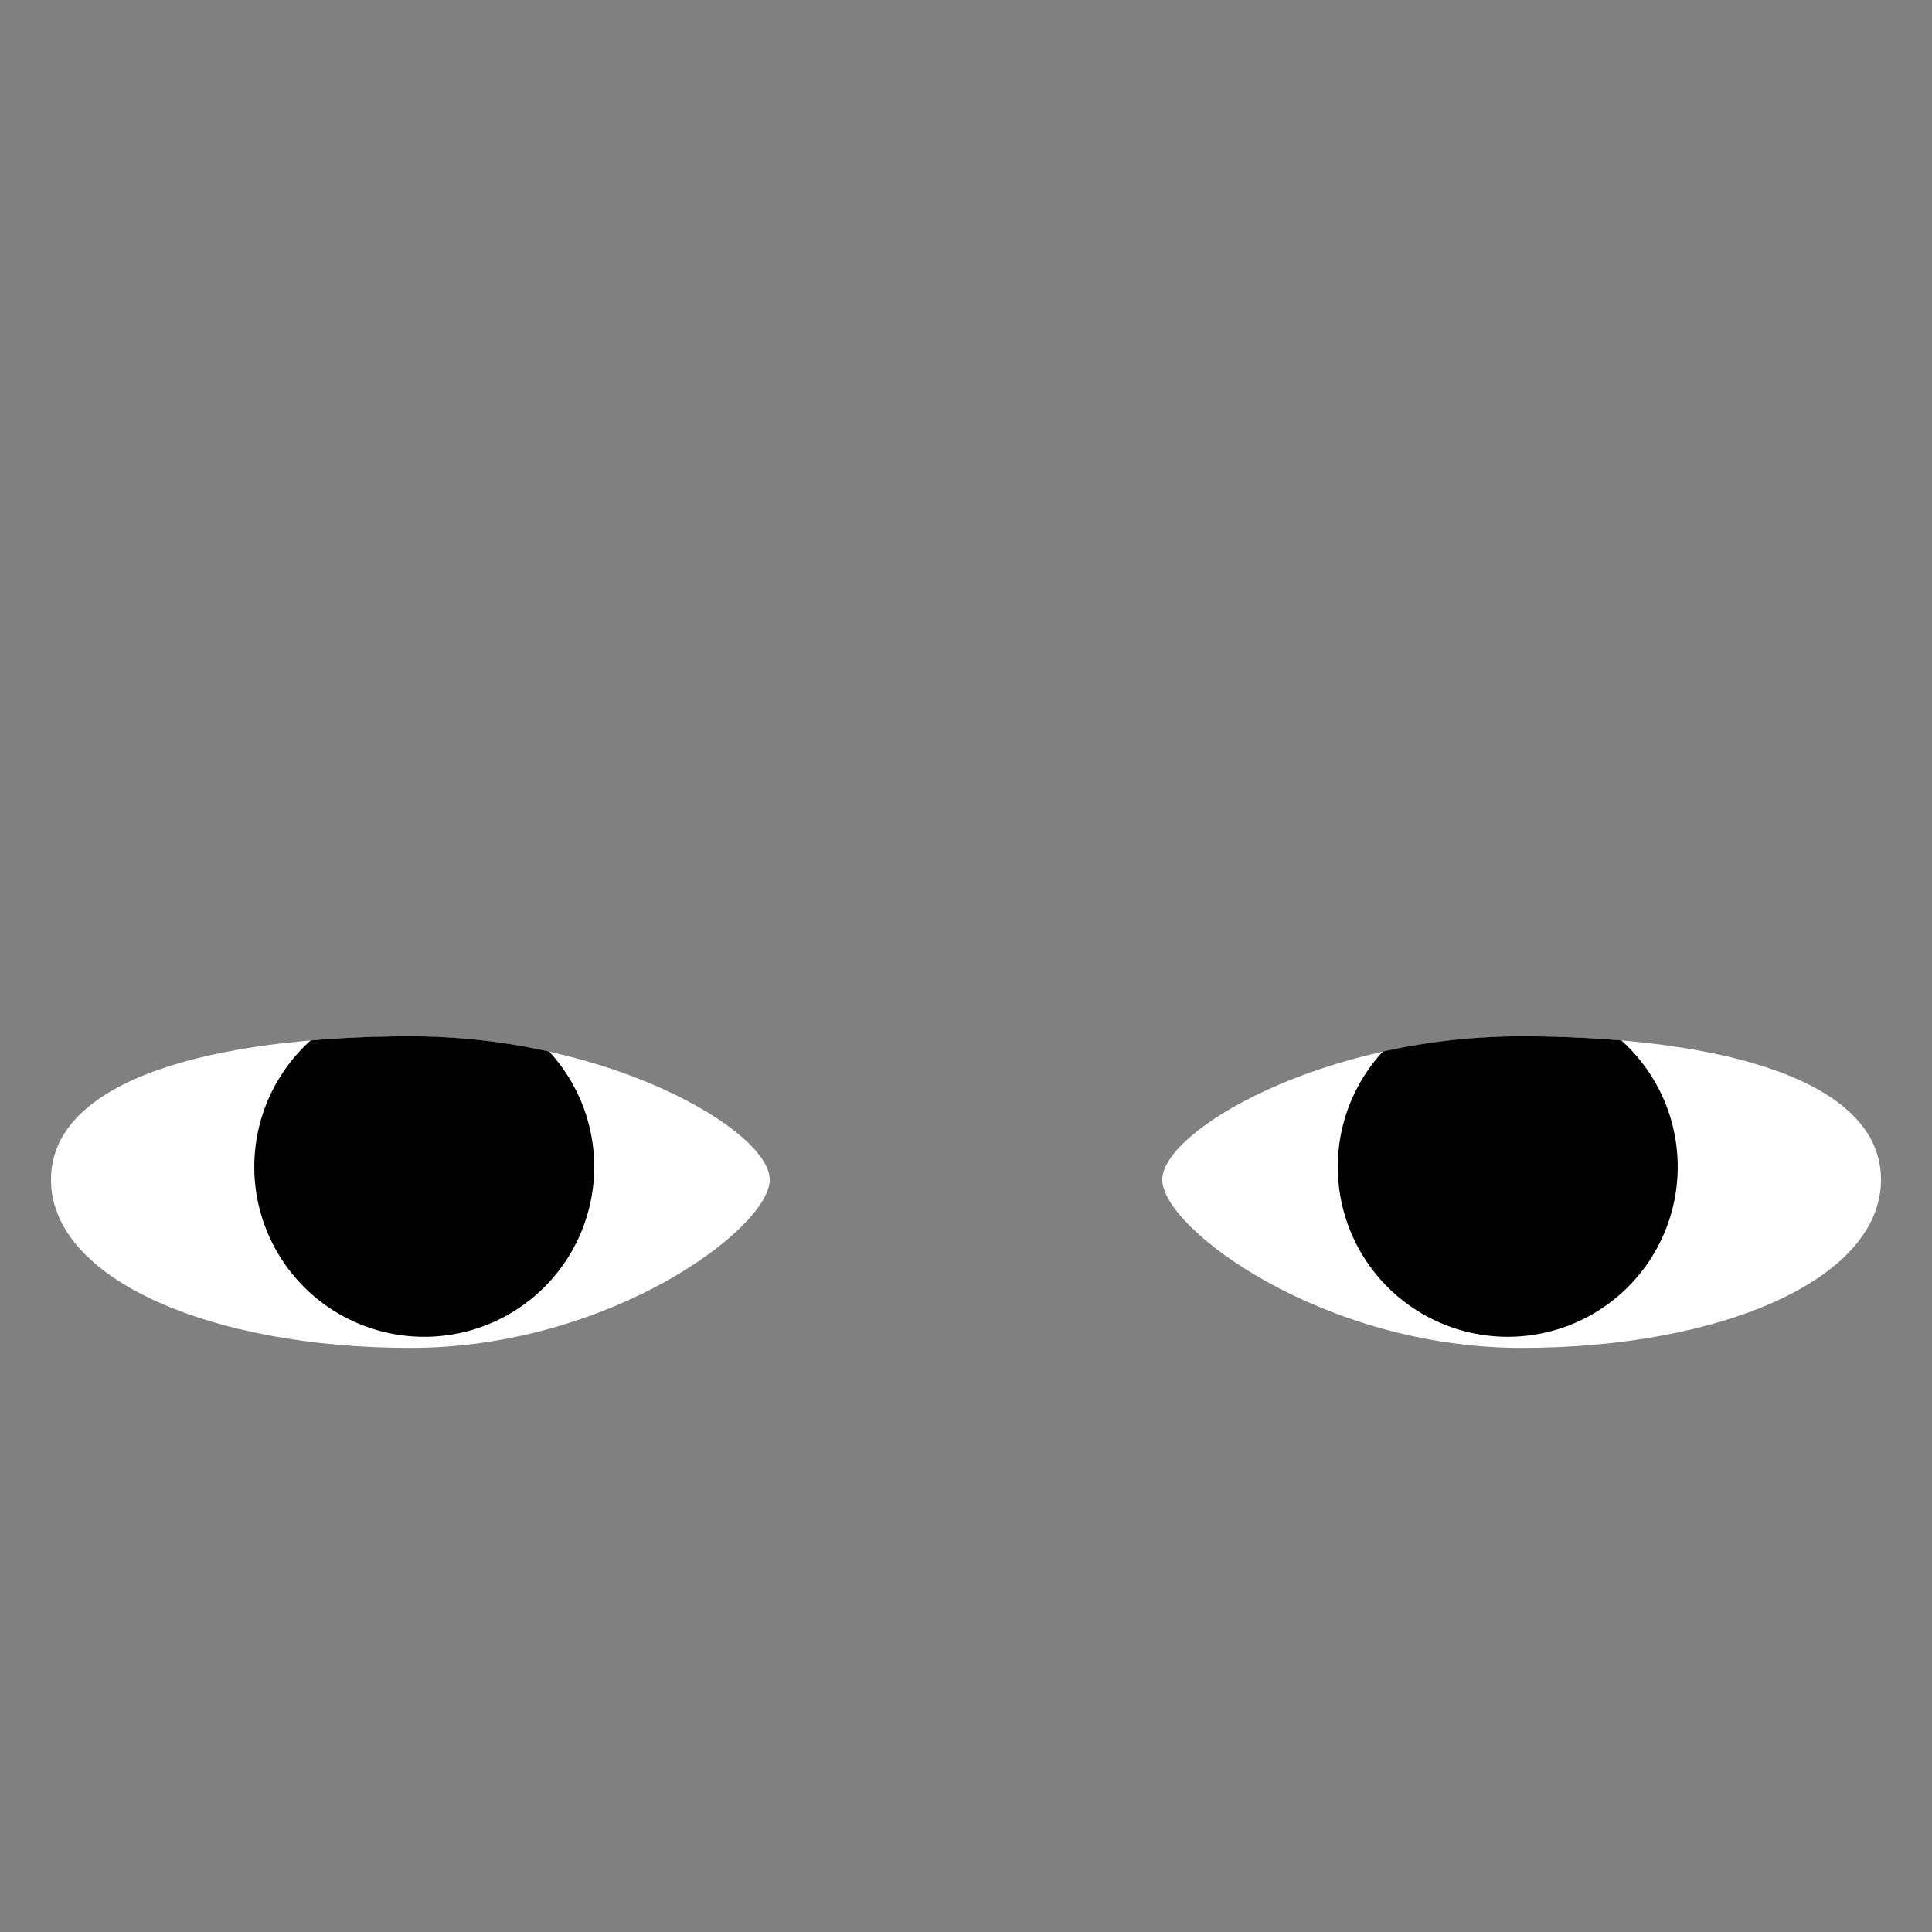 <svg width="256" height="256" version="1.1" viewBox="0 0 67.733 67.733" xmlns="http://www.w3.org/2000/svg">
 <rect x="0" y="0" width="67.733" height="67.733" fill="#808080" stroke="none"/>
 <g stroke-width="0">
  <path d="m65.945 41.357c0 3.506-5.641 5.899-12.599 5.899s-12.599-4.186-12.599-5.899 5.641-5.023 12.599-5.023 12.599 1.517 12.599 5.023z" fill="#fff"/>
  <path d="m53.342 36.33c-1.723 0-3.364 0.203-4.86 0.535a5.958 5.958 0 0 0-1.581 4.042 5.958 5.958 0 0 0 5.958 5.959 5.958 5.958 0 0 0 5.959-5.959 5.958 5.958 0 0 0-1.977-4.432c-1.112-0.095-2.284-0.145-3.499-0.145z"/>
  <path d="m1.788 41.357c0 3.506 5.641 5.899 12.599 5.899 6.958 0 12.599-4.186 12.599-5.899s-5.641-5.023-12.599-5.023c-6.958 0-12.599 1.517-12.599 5.023z" fill="#fff"/>
  <path d="m14.391 36.33c1.723 0 3.364 0.203 4.86 0.535a5.958 5.958 0 0 1 1.581 4.042 5.958 5.958 0 0 1-5.958 5.959 5.958 5.958 0 0 1-5.959-5.959 5.958 5.958 0 0 1 1.977-4.432c1.112-0.095 2.284-0.145 3.499-0.145z"/>
 </g>
</svg>

